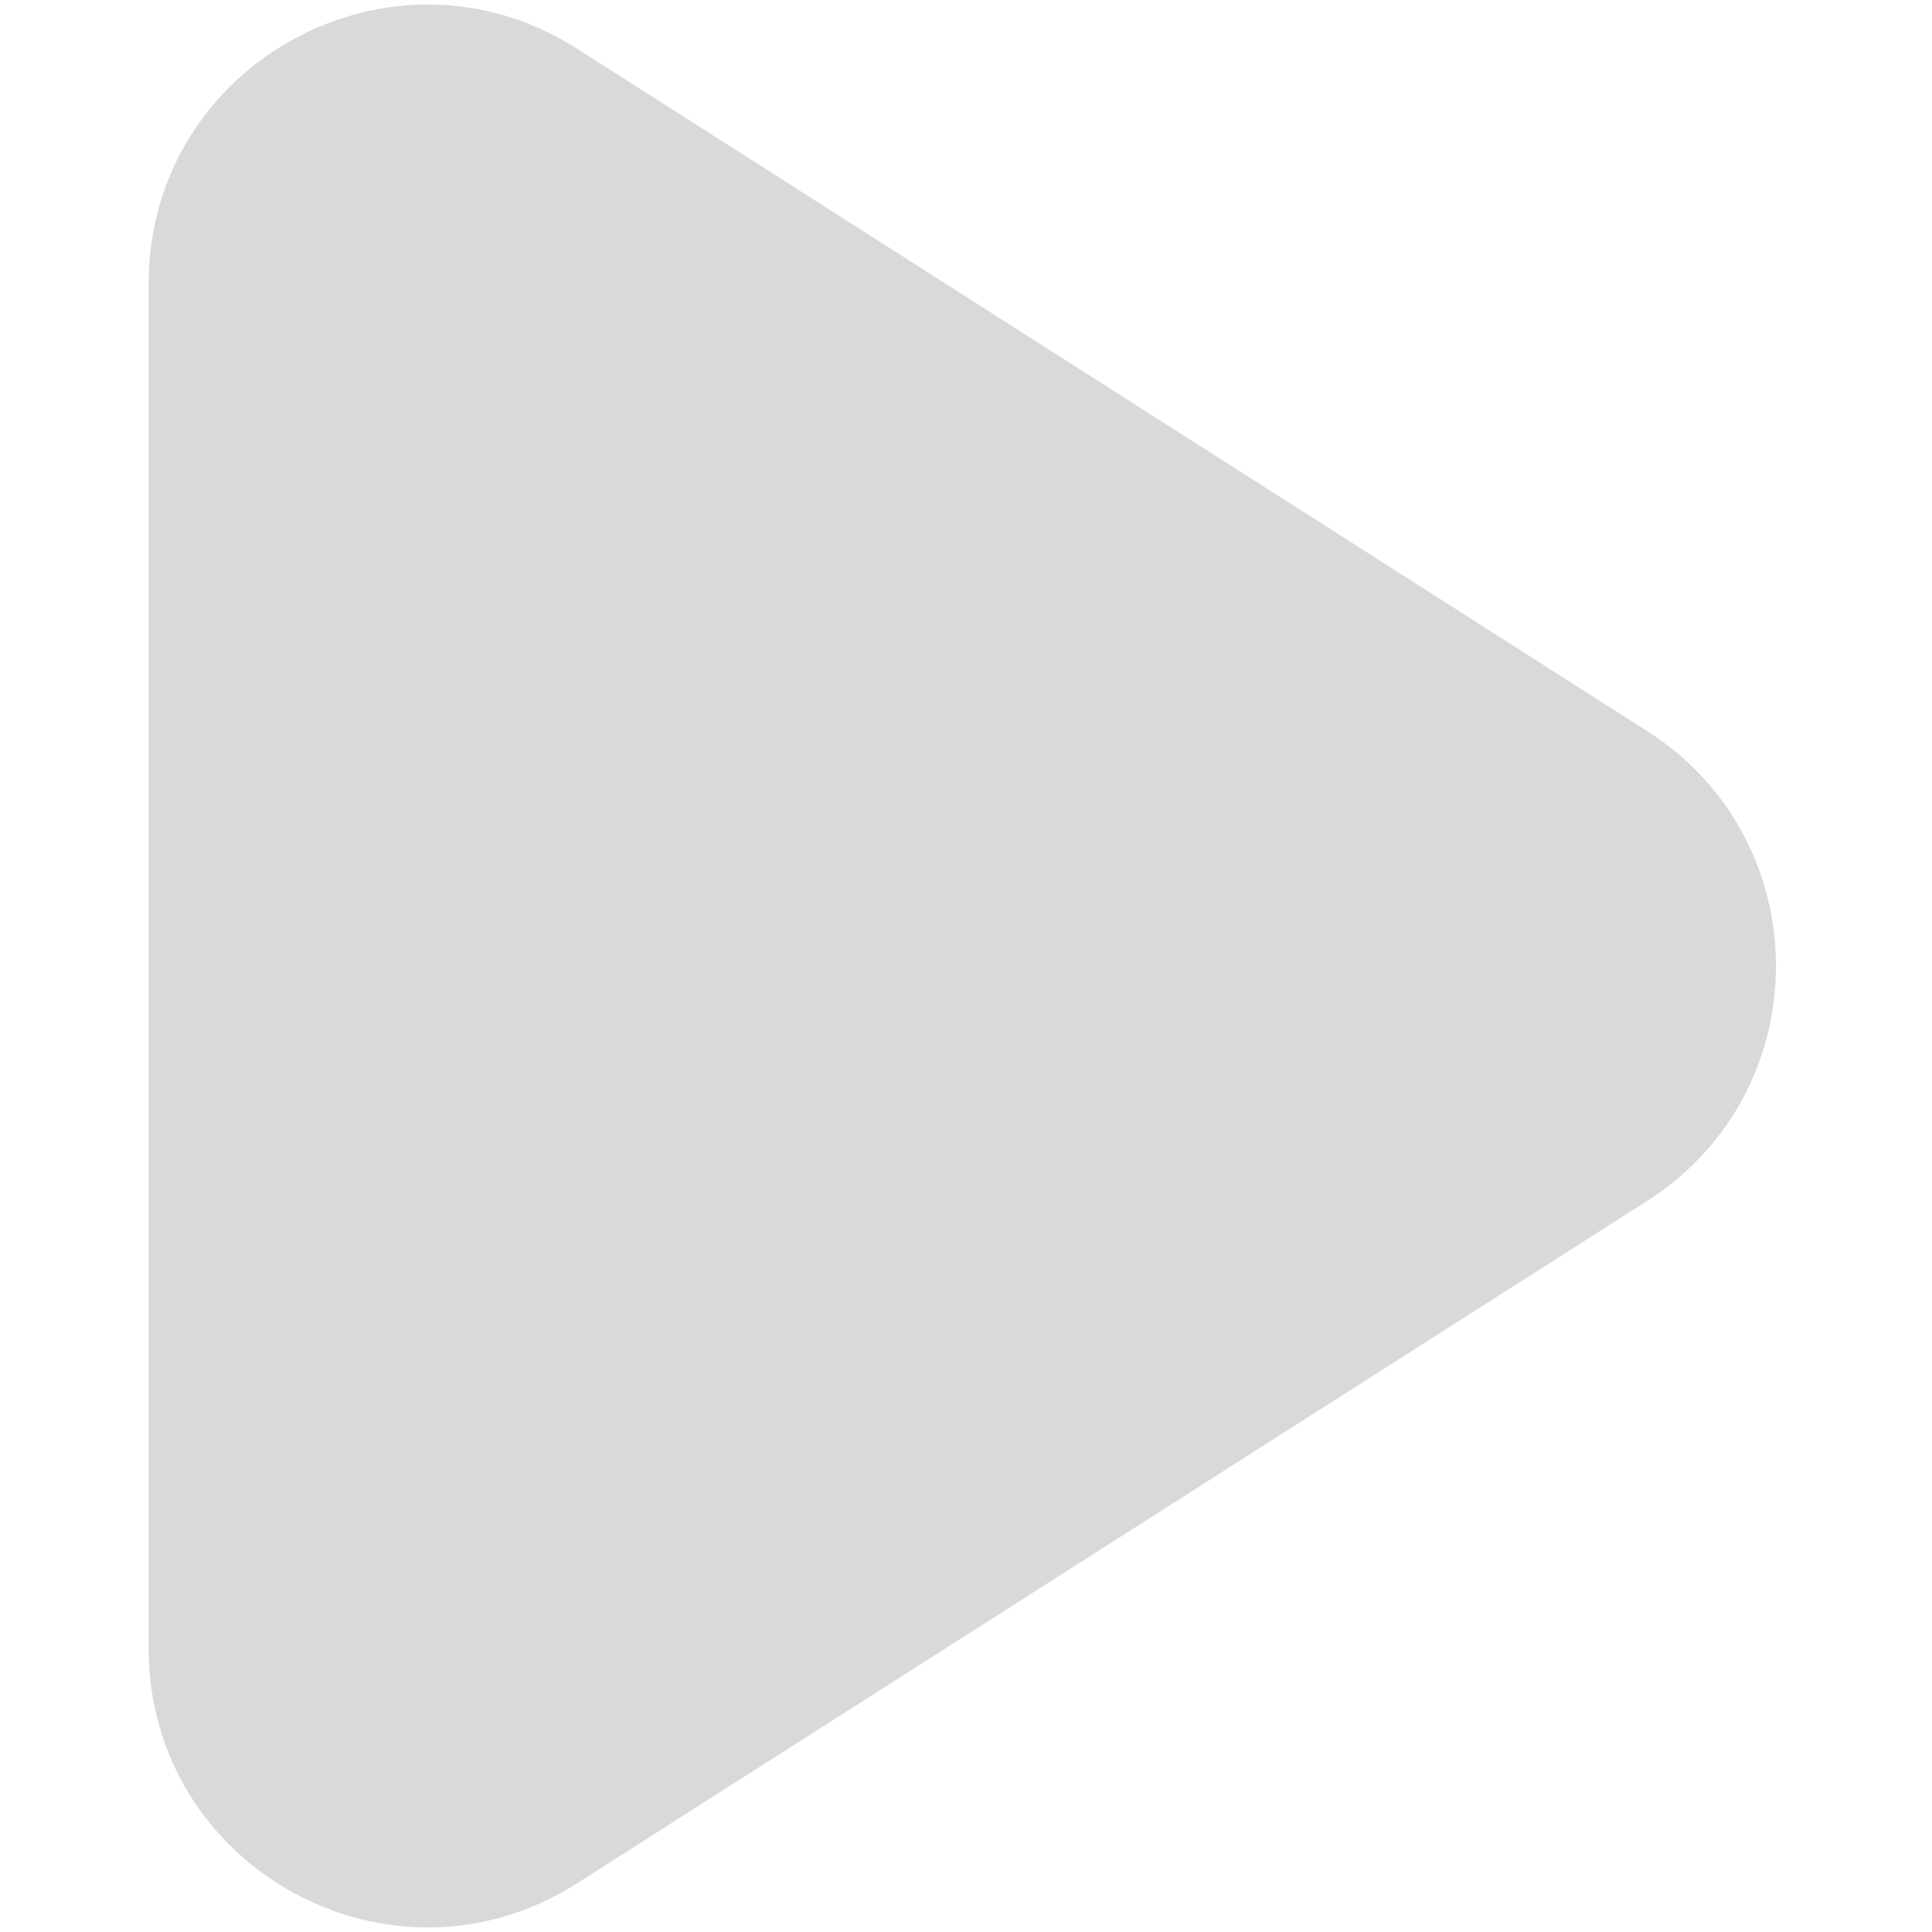 <svg width="32" height="32" viewBox="0 0 89 104" fill="none" xmlns="http://www.w3.org/2000/svg">
	<path d="M81.166 39.353c9.247 5.896 9.247 19.398 0 25.294l-57.601 36.731C13.58 107.745.5 100.573.5 88.731V15.269C.5 3.427 13.58-3.745 23.565 2.622l57.601 36.73Z" fill="#D9D9D9"/>
</svg>